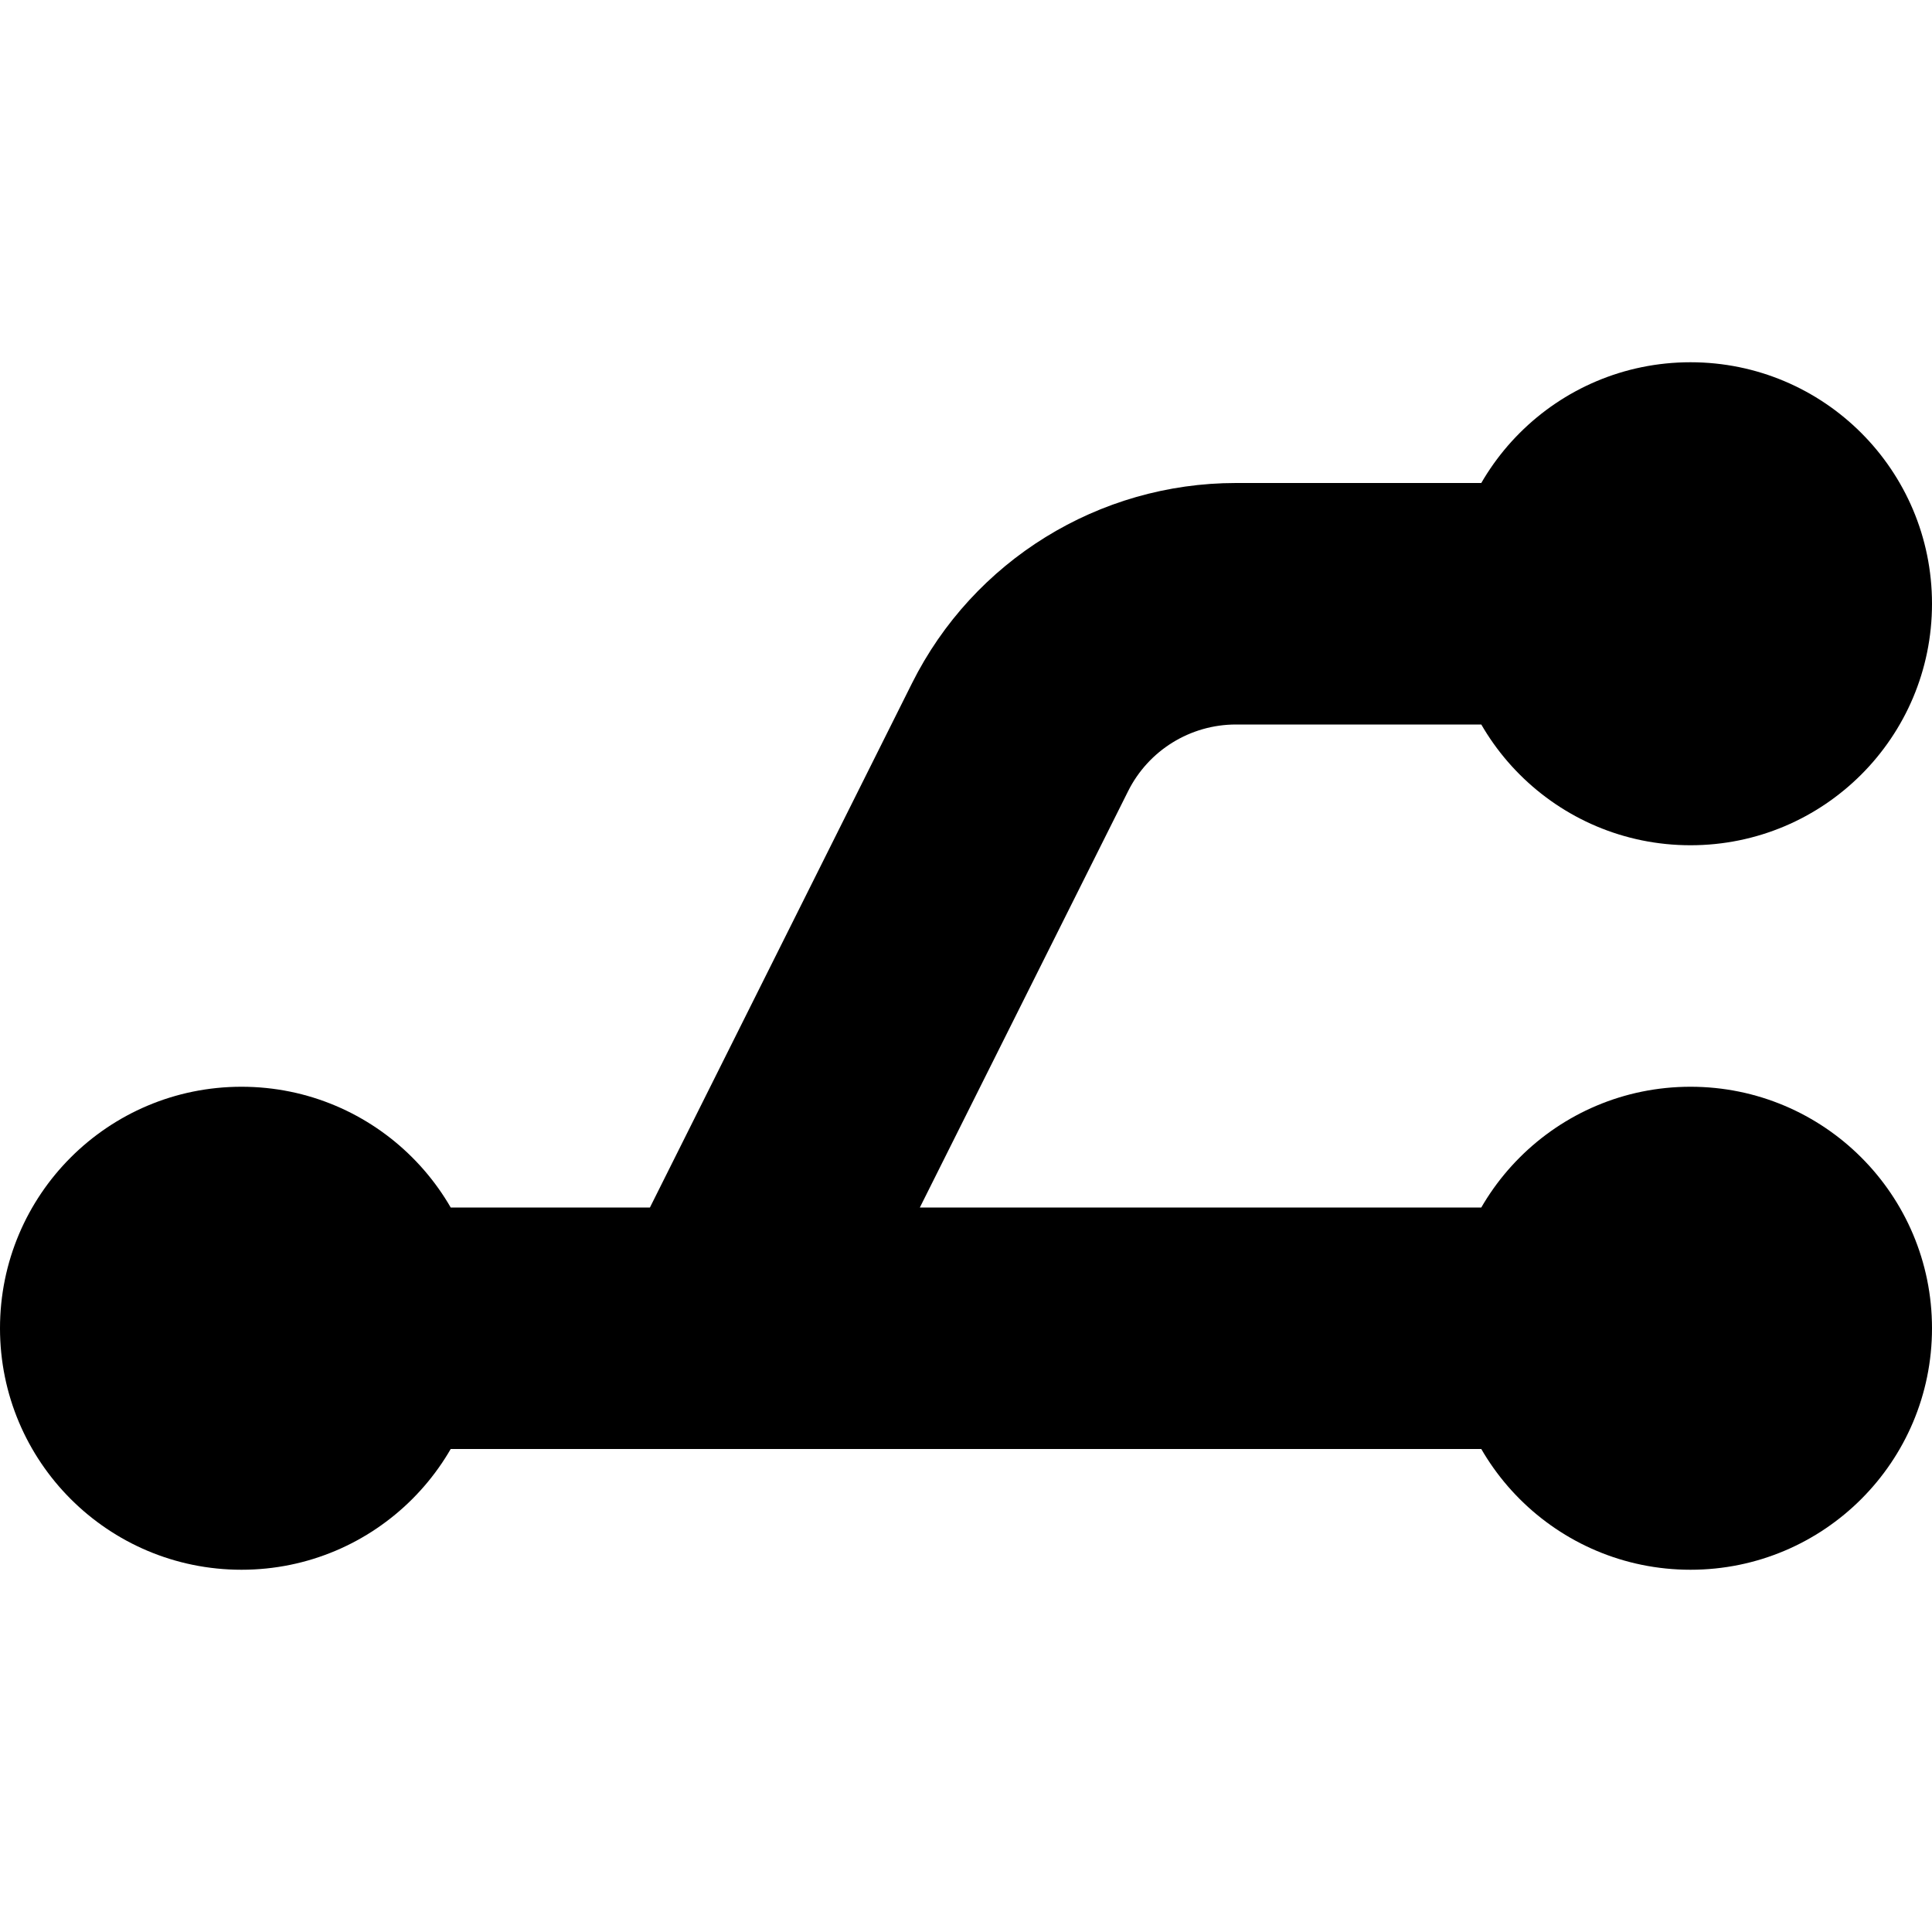 <svg viewBox="0 0 16 16" fill="none" xmlns="http://www.w3.org/2000/svg">
  <path d="M3 12H6V10H3V12ZM6 12H13V10H6V12ZM10.236 6H13V4H10.236V6ZM6.894 11.447L9.342 6.553L7.553 5.658L5.106 10.553L6.894 11.447ZM14 5V7C15.105 7 16 6.105 16 5H14ZM14 5H12C12 6.105 12.895 7 14 7V5ZM14 5V3C12.895 3 12 3.895 12 5H14ZM14 5H16C16 3.895 15.105 3 14 3V5ZM14 11V13C15.105 13 16 12.105 16 11H14ZM14 11H12C12 12.105 12.895 13 14 13V11ZM14 11V9C12.895 9 12 9.895 12 11H14ZM14 11H16C16 9.895 15.105 9 14 9V11ZM2 11V13C3.105 13 4 12.105 4 11H2ZM2 11H0C0 12.105 0.895 13 2 13V11ZM2 11V9C0.895 9 0 9.895 0 11H2ZM2 11H4C4 9.895 3.105 9 2 9V11ZM10.236 4C9.1 4 8.061 4.642 7.553 5.658L9.342 6.553C9.511 6.214 9.857 6 10.236 6V4Z" fill="currentColor" class="icon-dark" />
</svg>
